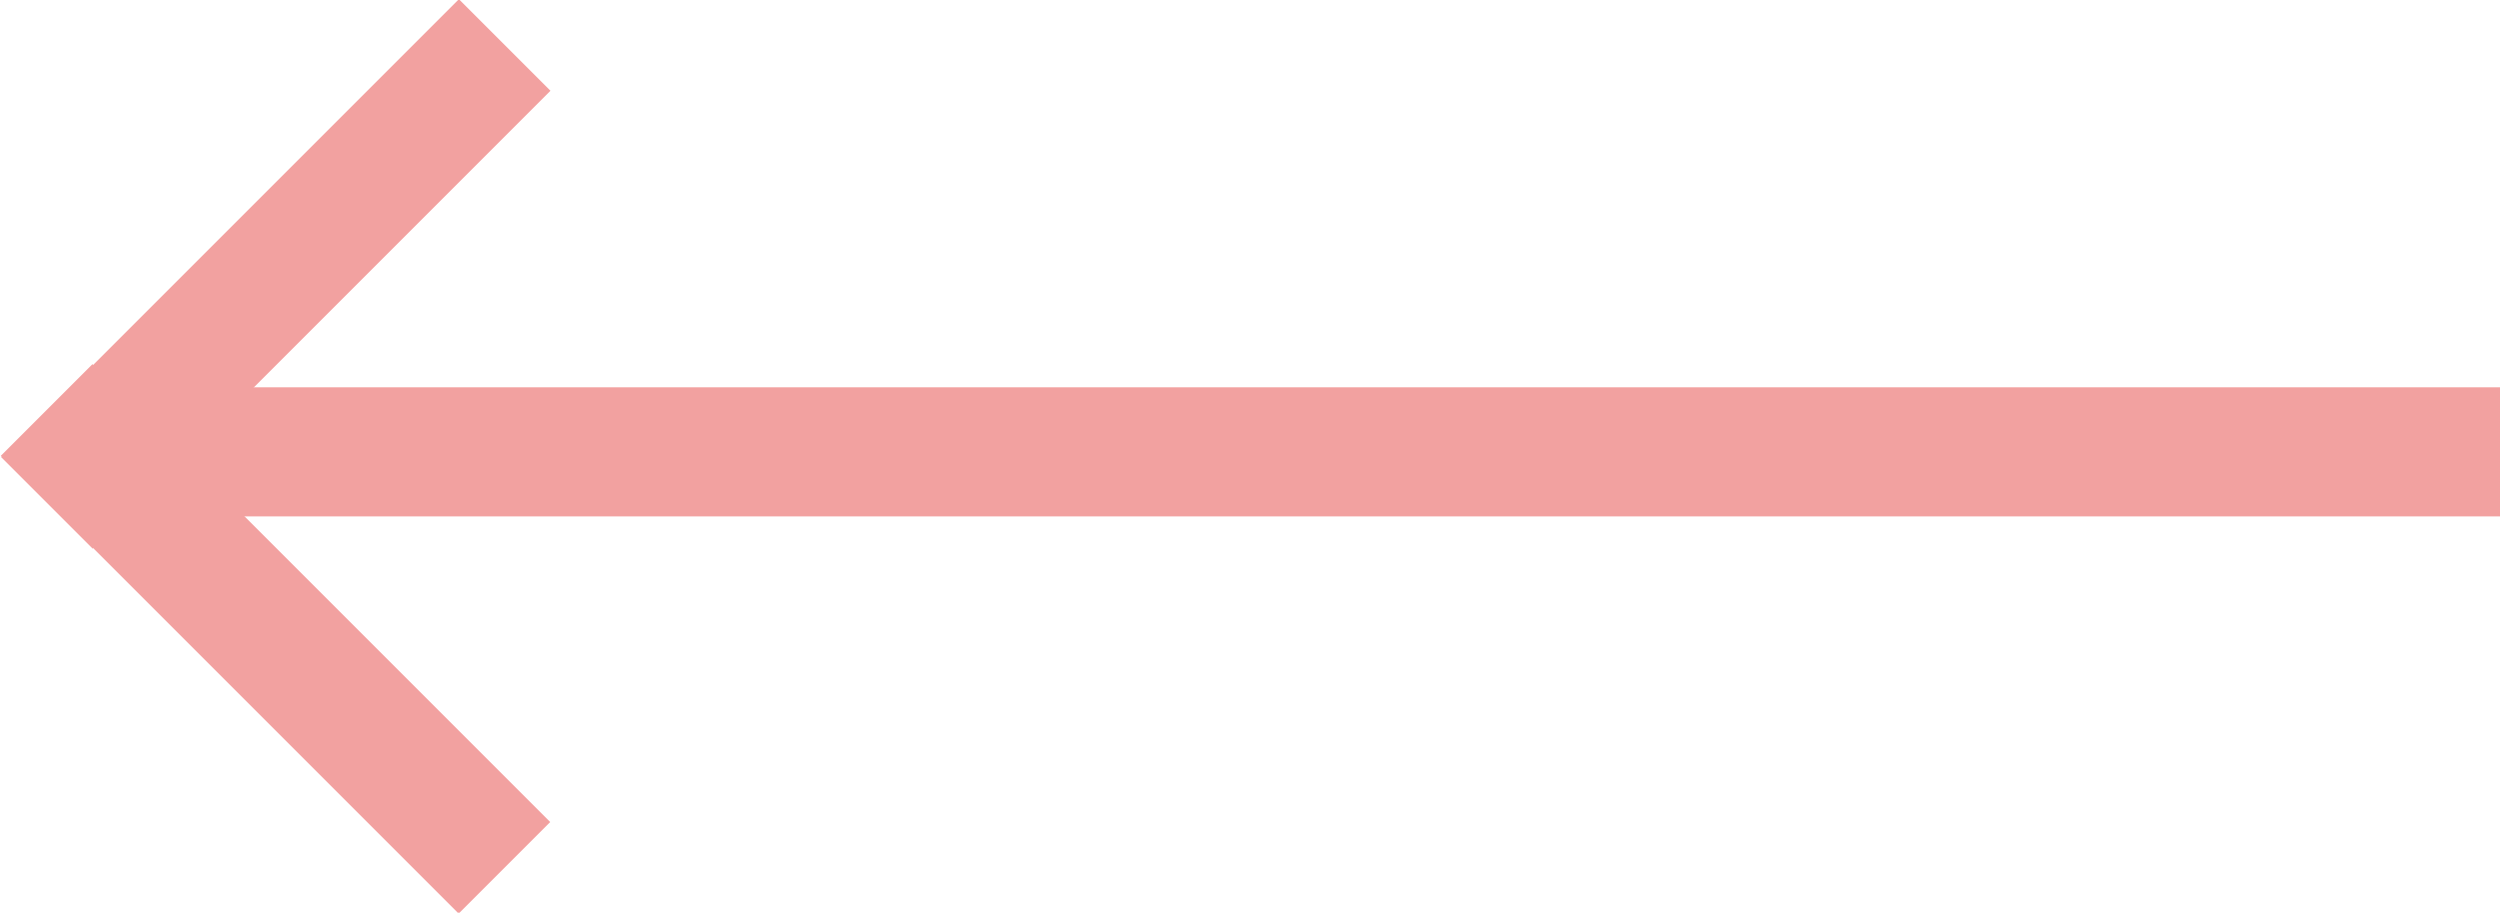 <?xml version="1.0" encoding="UTF-8"?>
<svg width="63px" height="23px" viewBox="0 0 63 23" version="1.1" xmlns="http://www.w3.org/2000/svg" xmlns:xlink="http://www.w3.org/1999/xlink">
    <!-- Generator: Sketch 49.1 (51147) - http://www.bohemiancoding.com/sketch -->
    <title>icon-arrow-small-right copy</title>
    <desc>Created with Sketch.</desc>
    <defs></defs>
    <g id="Page-1" stroke="none" stroke-width="1" fill="none" fill-rule="evenodd">
        <g id="icon-arrow-small-right-copy" transform="translate(31, 11) scale(-1, 1) translate(-31, -11) translate(-1, -2)" fill="#F2A1A0" fill-rule="nonzero">
            <g id="Rectangle-5" transform="translate(0, 11)">
                <g id="path0_fill-link" transform="translate(0, 0.76)">
                    <polygon id="path0_fill" points="0 0 58.931 0 58.931 3.253 0 3.253"></polygon>
                </g>
            </g>
            <g id="Rectangle-5.2" transform="translate(49, 10)">
                <g id="path1_fill-link" transform="translate(7.559, 8.119) rotate(-45) translate(-7.559, -8.119) translate(-0.941, 6.119)">
                    <polygon id="path1_fill" points="0 0 16.316 0 16.316 3.263 0 3.263"></polygon>
                </g>
            </g>
            <g id="Rectangle-5.3" transform="translate(48, 0)">
                <g id="path1_fill-link" transform="translate(8.069, 8.4) rotate(-135) translate(-8.069, -8.4) translate(-0.431, 6.4)">
                    <polygon id="path1_fill" points="0 0 16.316 0 16.316 3.263 0 3.263"></polygon>
                </g>
            </g>
        </g>
    </g>
</svg>
